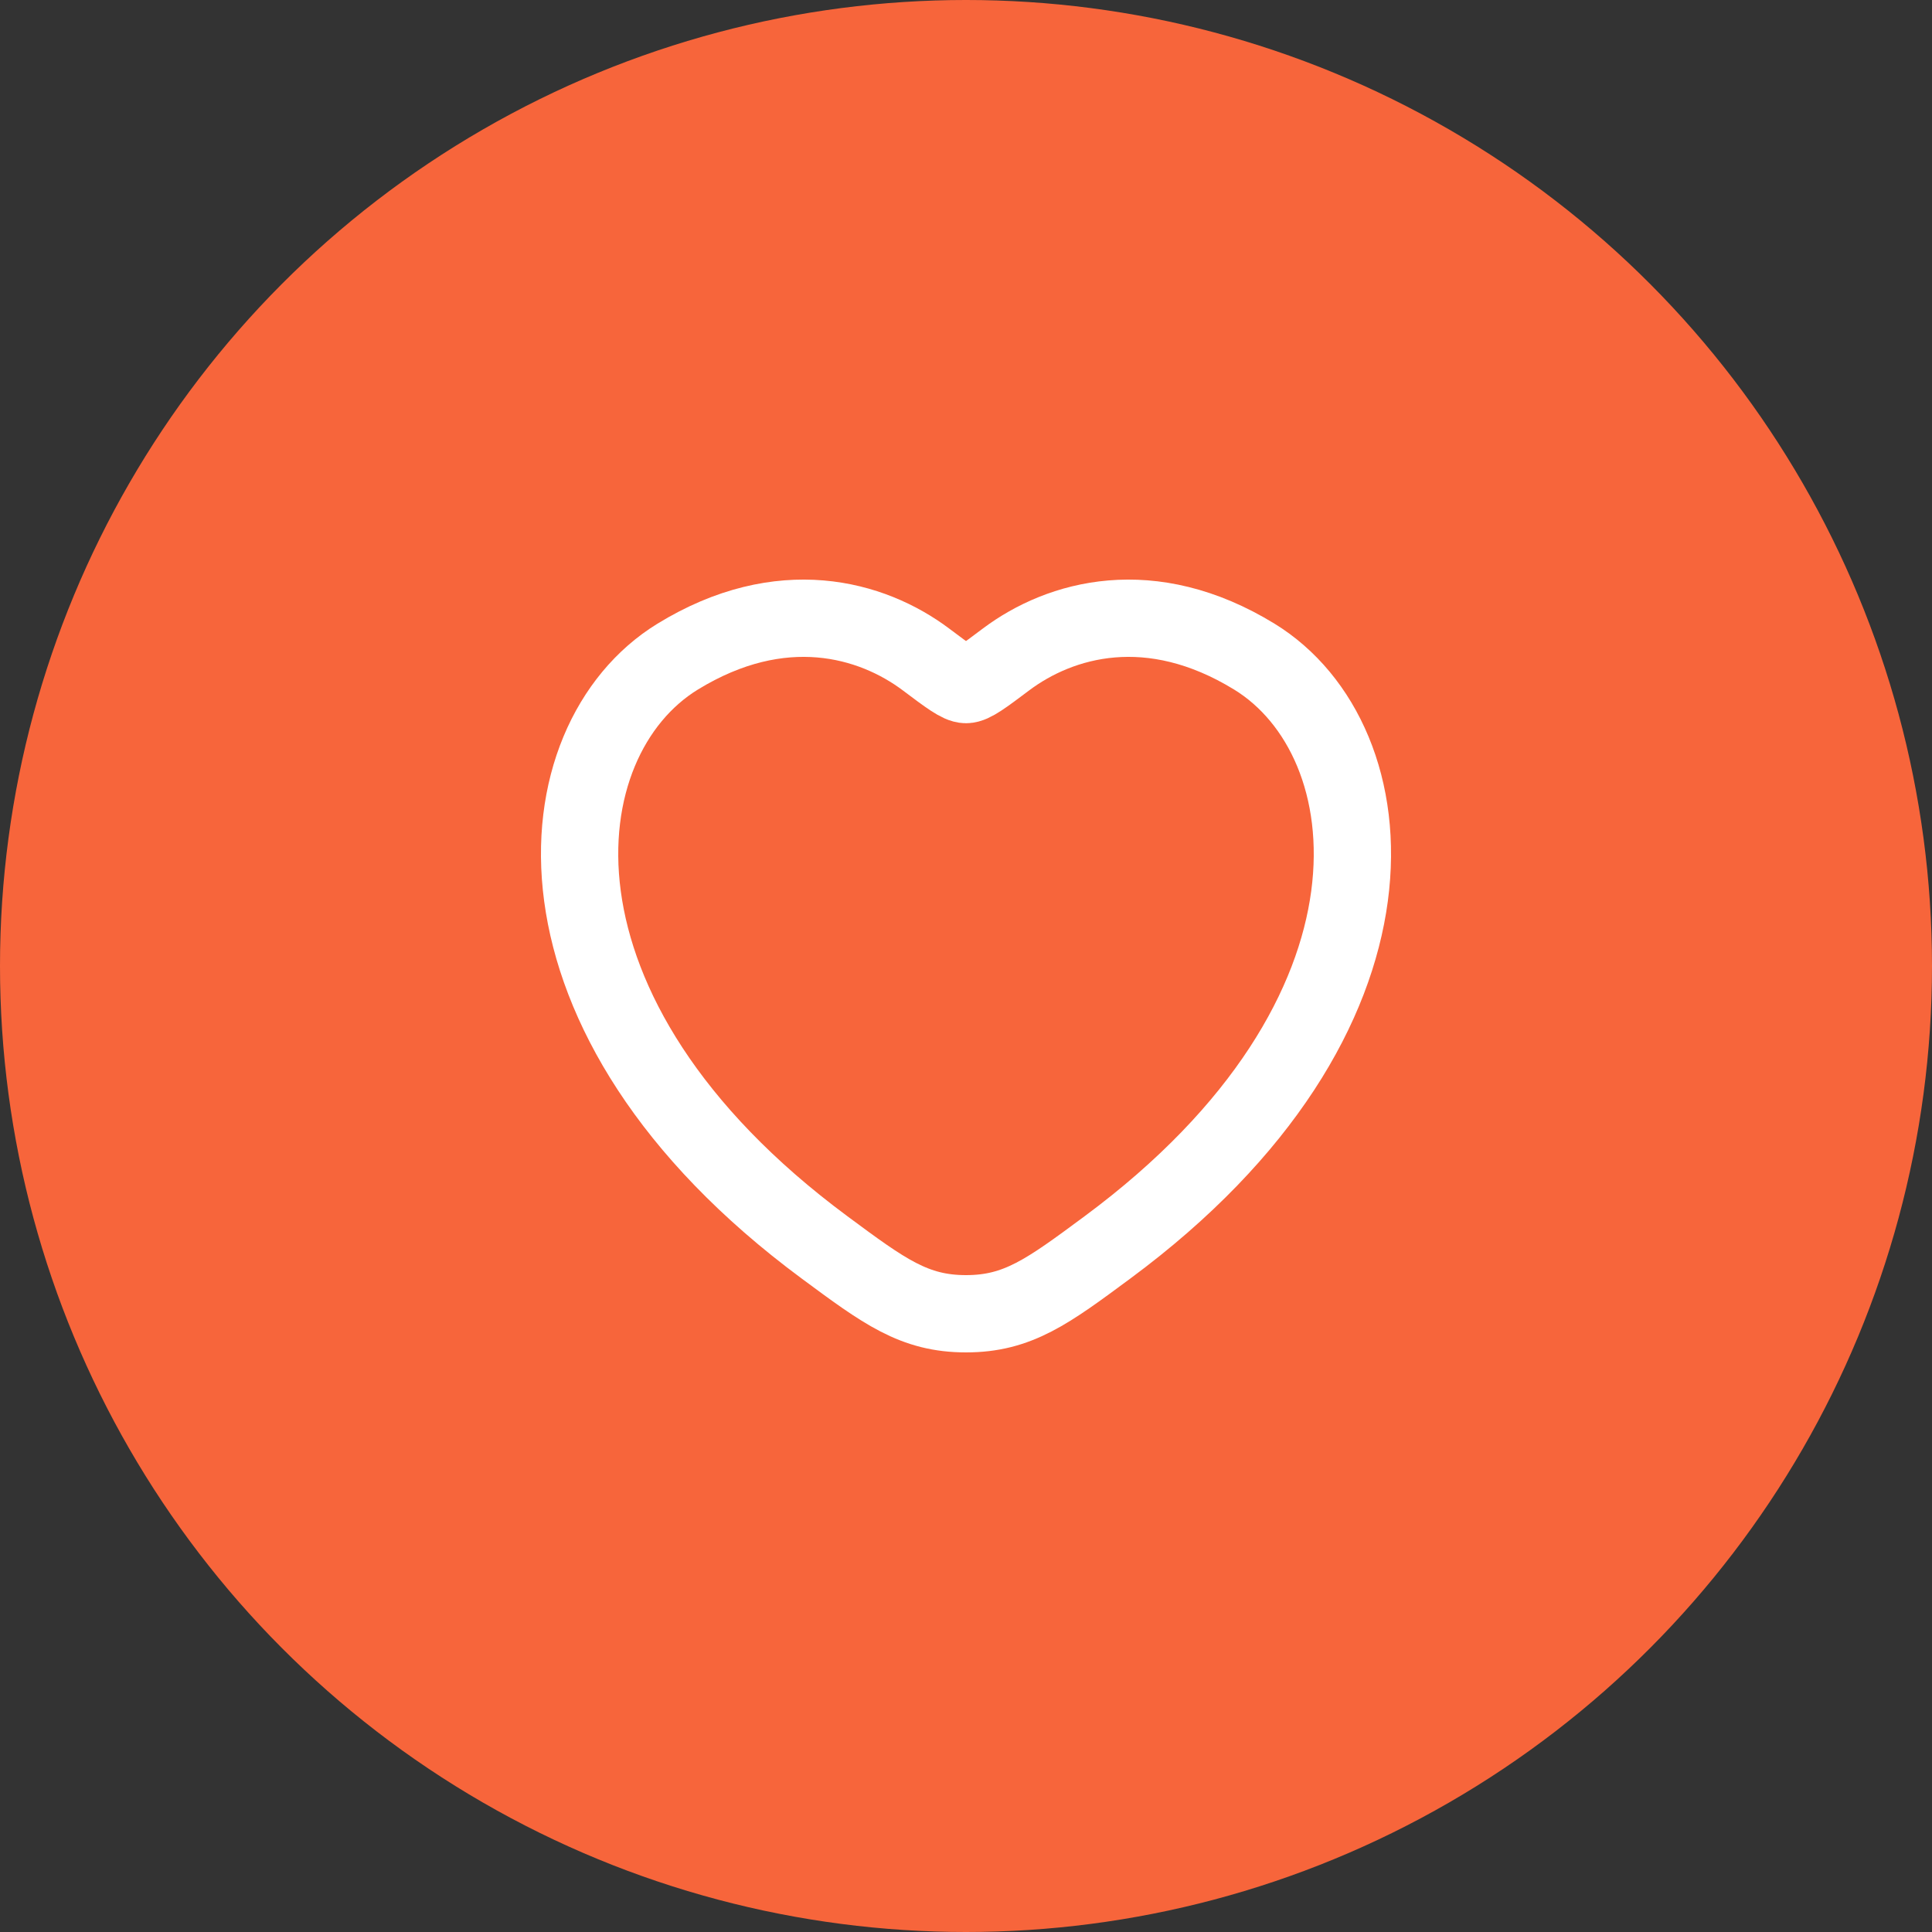 <svg width="50" height="50" viewBox="0 0 50 50" fill="none" xmlns="http://www.w3.org/2000/svg">
<rect x="0" y="0" width="50" height="50" fill="#333333" stroke="none"/>
<circle cx="25" cy="25" r="25" fill="#F7653B"/>
<path d="M32.463 16.994C29.781 15.349 27.44 16.012 26.034 17.068C25.458 17.501 25.17 17.717 25 17.717C24.83 17.717 24.542 17.501 23.966 17.068C22.56 16.012 20.219 15.349 17.537 16.994C14.018 19.153 13.222 26.275 21.34 32.283C22.886 33.428 23.659 34 25 34C26.341 34 27.114 33.428 28.66 32.283C36.778 26.275 35.982 19.153 32.463 16.994Z" stroke="white" stroke-width="2" stroke-linecap="round"/>
</svg>
